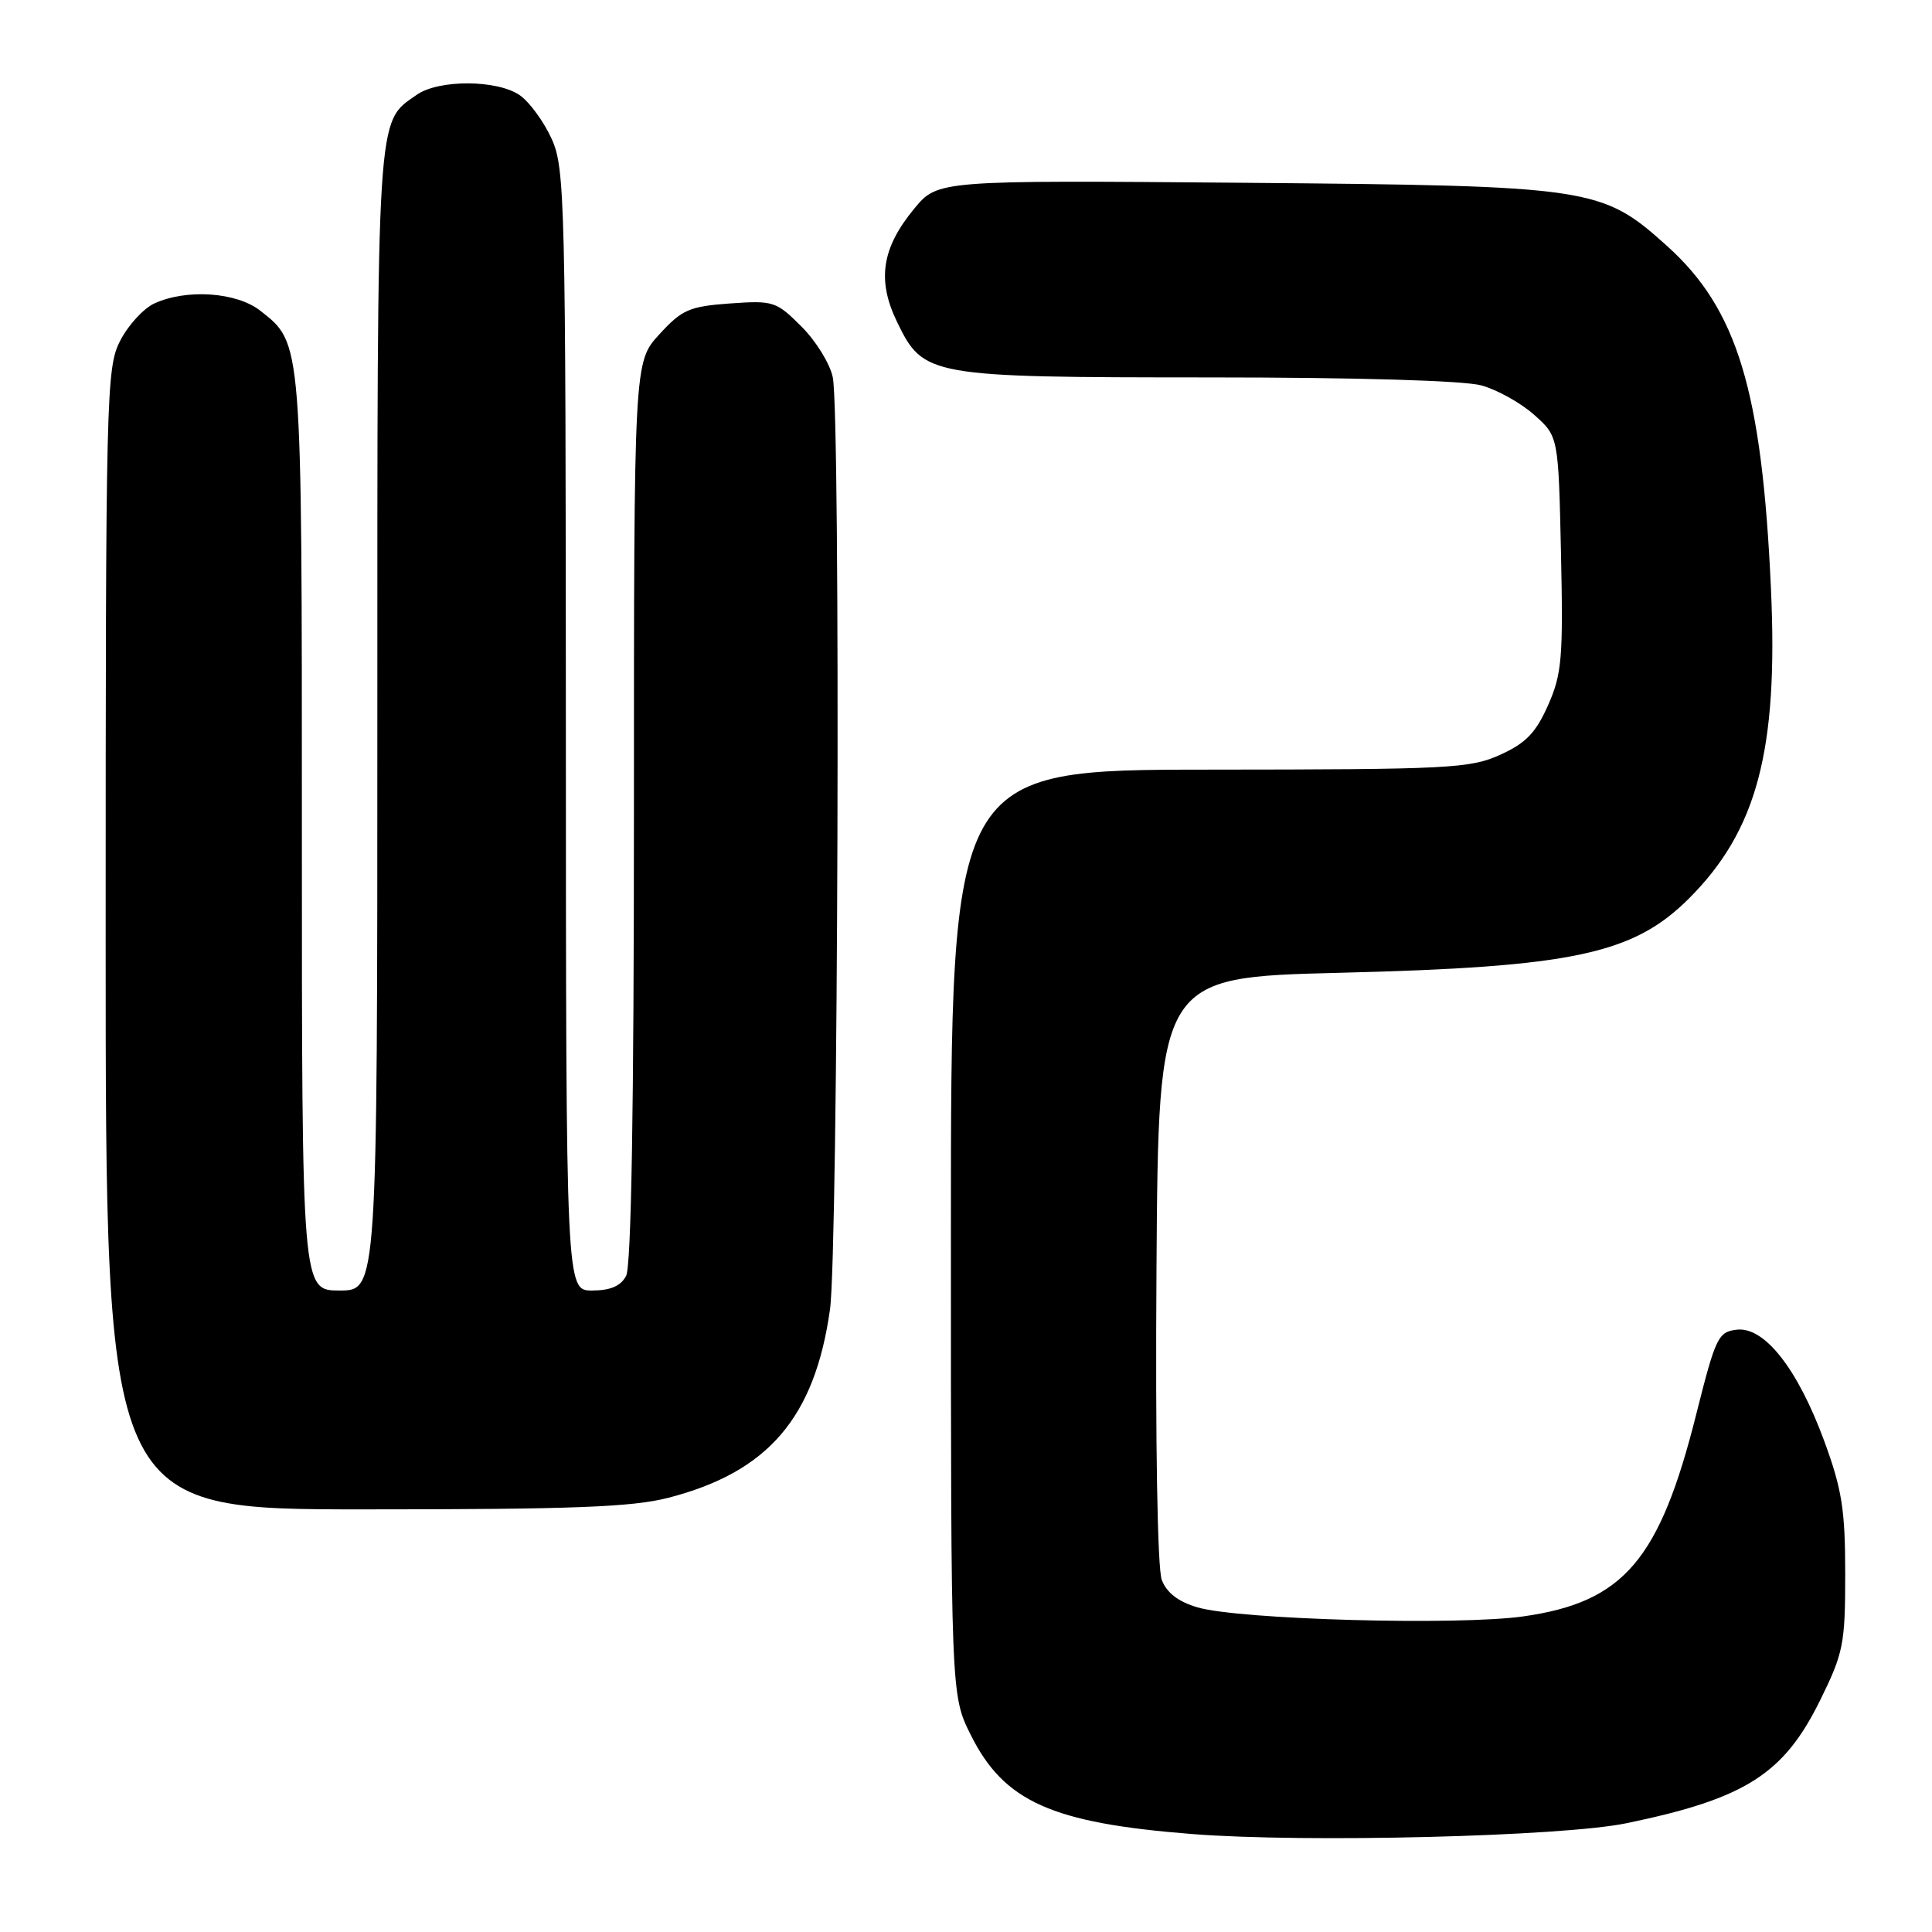 <?xml version="1.0" encoding="UTF-8" standalone="no"?>
<!DOCTYPE svg PUBLIC "-//W3C//DTD SVG 1.1//EN" "http://www.w3.org/Graphics/SVG/1.1/DTD/svg11.dtd" >
<svg xmlns="http://www.w3.org/2000/svg" xmlns:xlink="http://www.w3.org/1999/xlink" version="1.1" viewBox="0 0 256 256">
 <g >
 <path fill="currentColor"
d=" M 215.50 241.59 C 231.27 238.33 236.35 235.10 241.19 225.27 C 244.27 219.01 244.50 217.85 244.50 208.52 C 244.50 200.04 244.07 197.34 241.72 190.94 C 238.19 181.35 233.80 175.77 230.13 176.19 C 227.67 176.48 227.33 177.19 224.79 187.28 C 219.92 206.72 215.17 212.29 201.85 214.18 C 193.20 215.41 164.24 214.61 158.70 212.99 C 156.13 212.24 154.59 211.06 153.94 209.34 C 153.37 207.83 153.08 191.23 153.24 168.15 C 153.50 129.50 153.50 129.50 177.50 128.90 C 208.41 128.14 216.42 126.43 223.82 119.03 C 232.82 110.02 235.64 99.39 234.66 78.00 C 233.47 51.72 230.21 40.97 220.88 32.58 C 212.22 24.80 211.02 24.62 164.87 24.22 C 124.25 23.88 124.25 23.88 121.13 27.66 C 116.82 32.89 116.18 37.14 118.88 42.69 C 122.37 49.88 123.04 50.00 160.22 50.01 C 179.80 50.01 194.00 50.43 196.30 51.07 C 198.40 51.65 201.55 53.41 203.30 54.98 C 206.50 57.83 206.50 57.83 206.84 73.32 C 207.14 87.20 206.96 89.30 205.13 93.44 C 203.51 97.09 202.19 98.47 198.79 100.01 C 194.81 101.82 192.04 101.96 160.25 101.98 C 126.00 102.00 126.00 102.00 126.00 163.30 C 126.00 224.61 126.00 224.61 128.62 229.87 C 133.04 238.73 139.34 241.56 157.97 243.02 C 172.89 244.20 207.01 243.35 215.50 241.59 Z  M 88.54 198.47 C 101.78 195.06 107.96 187.86 109.98 173.50 C 111.06 165.79 111.40 55.23 110.35 50.01 C 110.00 48.23 108.13 45.20 106.21 43.28 C 102.85 39.92 102.48 39.80 96.71 40.21 C 91.33 40.60 90.36 41.03 87.36 44.31 C 84.00 47.97 84.00 47.97 84.00 107.55 C 84.00 146.71 83.65 167.79 82.96 169.07 C 82.25 170.41 80.87 171.00 78.46 171.00 C 75.00 171.00 75.00 171.00 74.98 96.75 C 74.96 26.38 74.86 22.28 73.09 18.38 C 72.06 16.12 70.17 13.53 68.89 12.63 C 65.91 10.55 58.14 10.51 55.22 12.56 C 49.85 16.32 50.00 13.88 50.00 95.45 C 50.00 171.00 50.00 171.00 45.00 171.00 C 40.00 171.00 40.00 171.00 40.00 110.47 C 40.00 44.79 40.06 45.55 34.49 41.17 C 31.36 38.71 24.74 38.25 20.47 40.20 C 19.02 40.86 16.98 43.09 15.92 45.16 C 14.08 48.77 14.00 51.95 14.00 124.46 C 14.00 200.00 14.00 200.00 48.29 200.00 C 75.85 200.00 83.75 199.70 88.54 198.47 Z "/>
</g>
</svg>